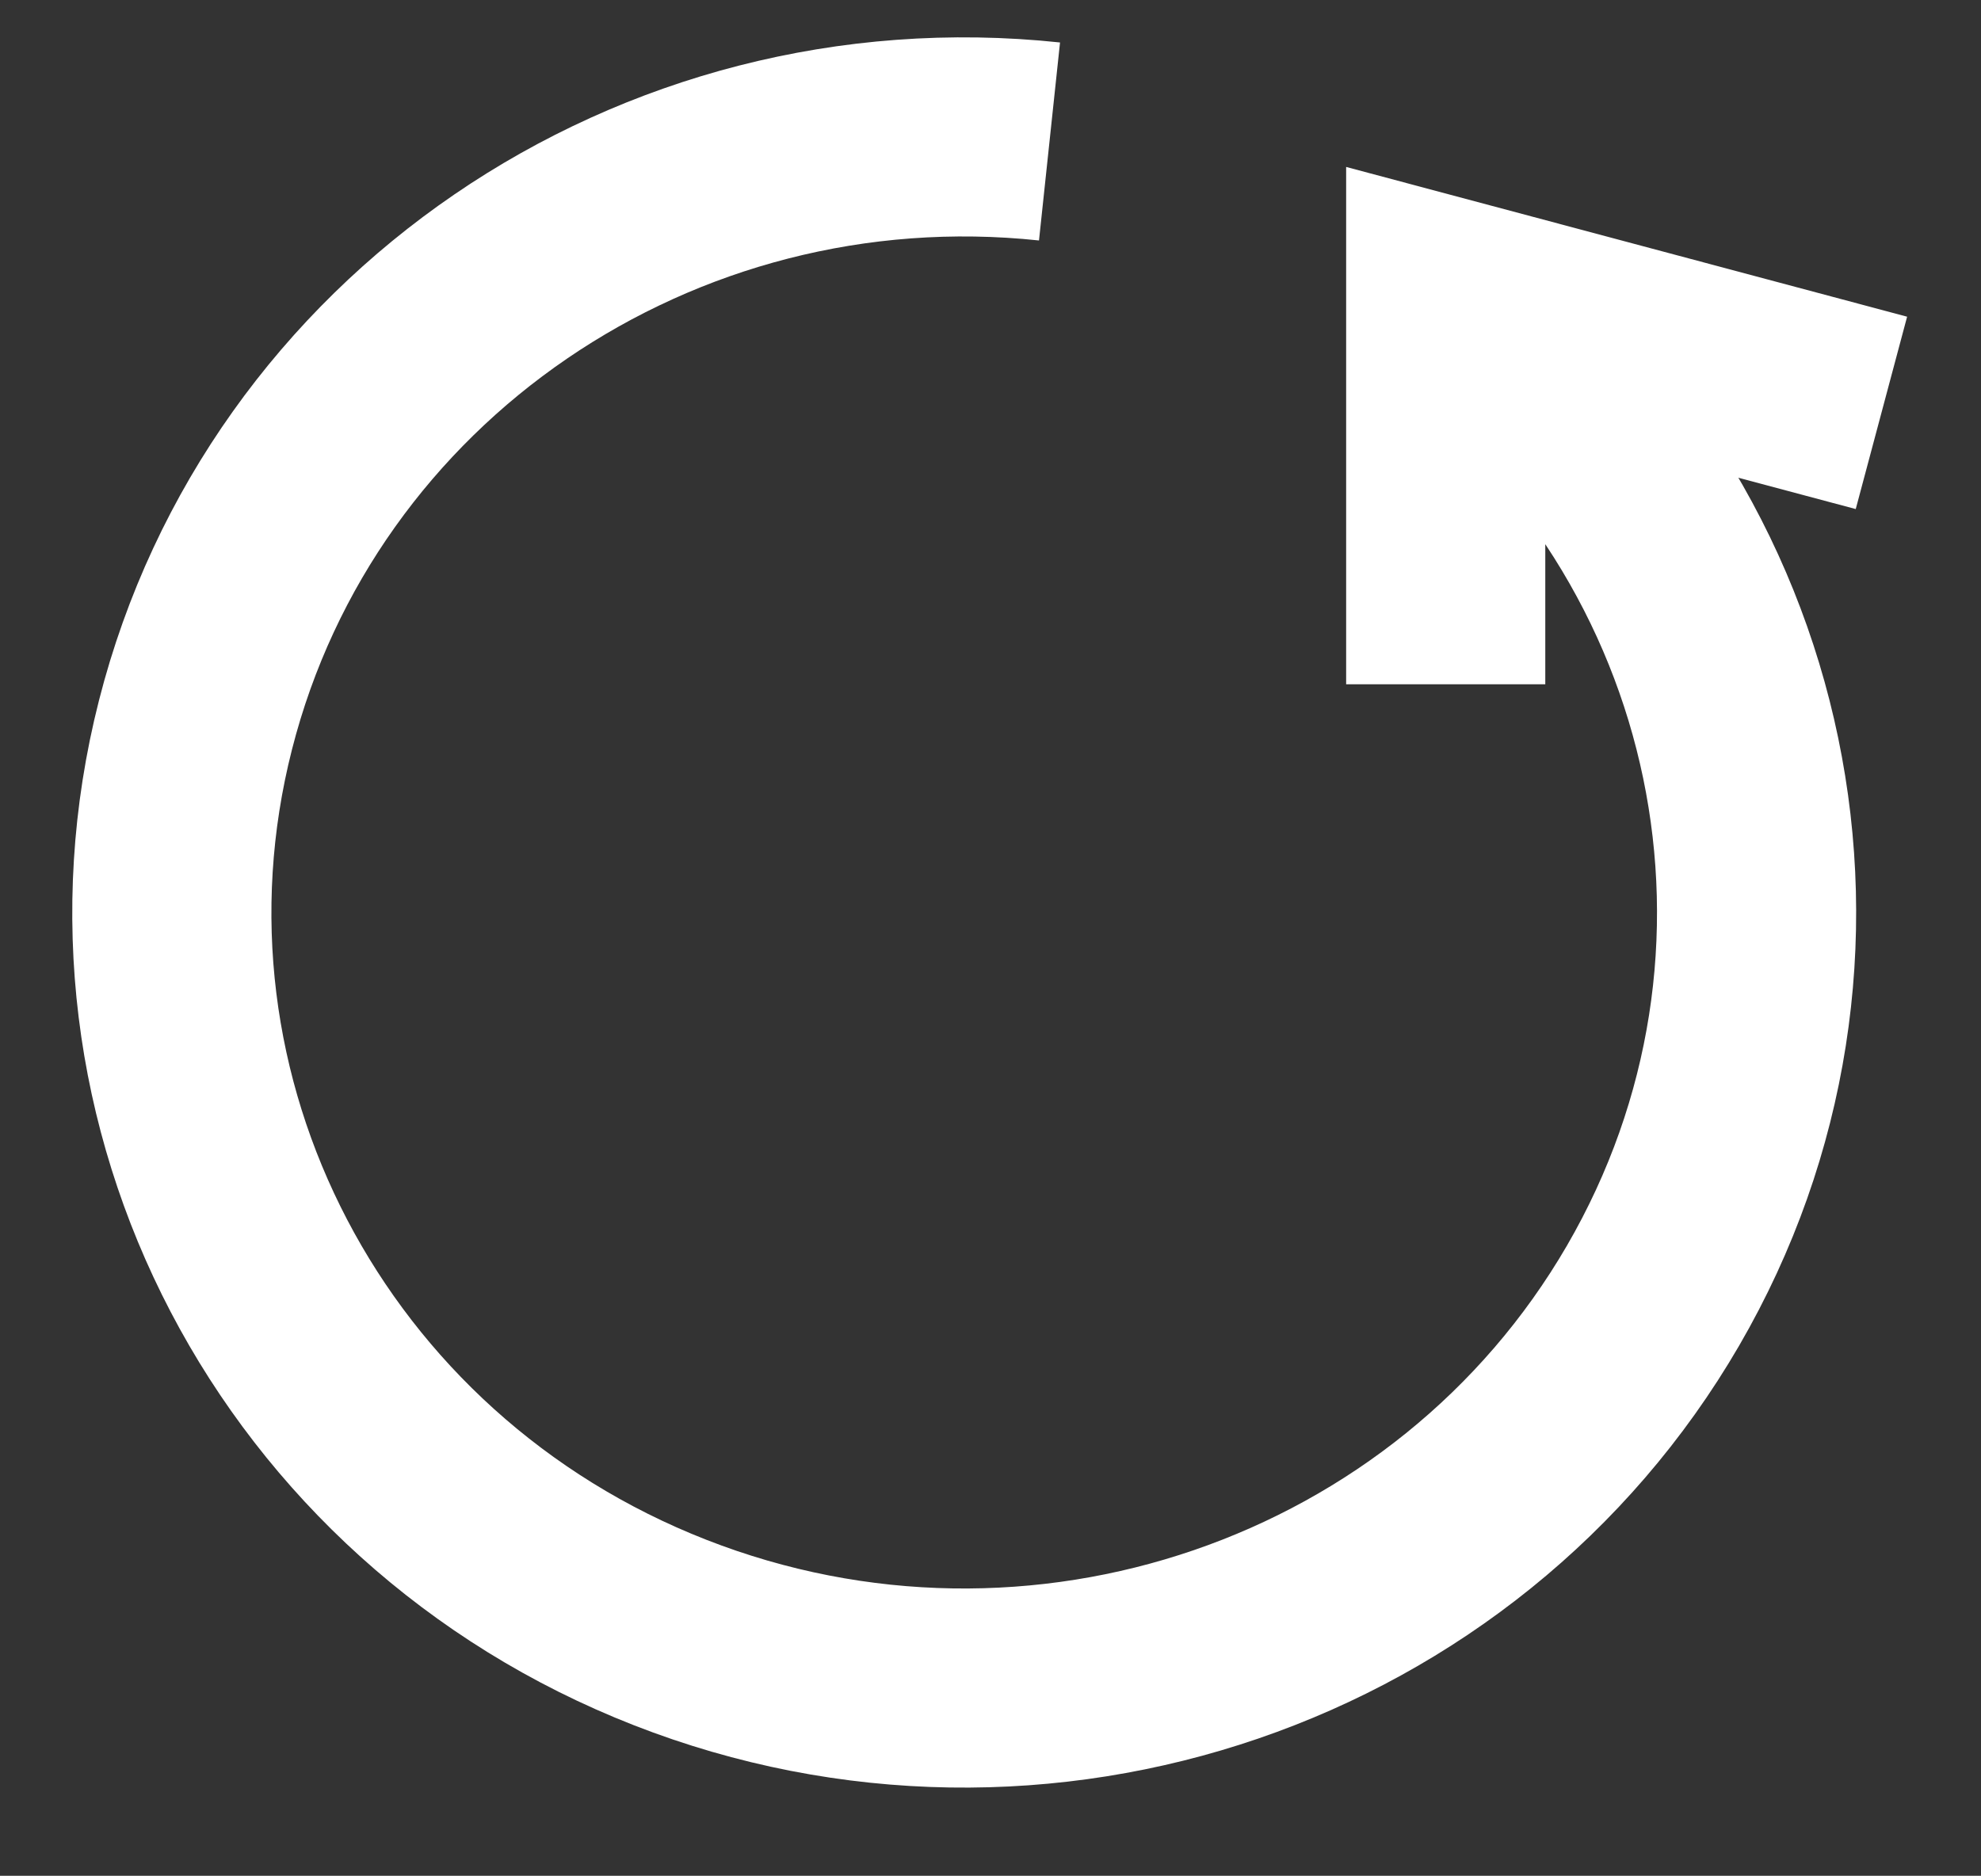<?xml version="1.0" encoding="UTF-8"?>
<!DOCTYPE svg PUBLIC "-//W3C//DTD SVG 1.1//EN" "http://www.w3.org/Graphics/SVG/1.1/DTD/svg11.dtd">
<svg xmlns="http://www.w3.org/2000/svg"
  xmlns:xlink="http://www.w3.org/1999/xlink" version="1.1" width="189px" height="179px" viewBox="-0.5 -0.5 189 179">
  <rect x="-0.5" y="-0.5" width="189" height="179" fill="#333333" stroke="none"/>
  <defs/>
  <g>
    <path d="M 50.57 150.2 C 20.57 127.73 12.12 87.02 30.79 54.86 C 49.46 22.71 89.51 8.98 124.58 22.72 C 159.66 36.45 178.99 73.43 169.85 109.32 C 160.72 145.21 125.93 168.99 88.37 165 M 50.57 113.2 L 50.57 150.2 L 9 139.1" fill="none" stroke="#ffffff" stroke-width="19" stroke-miterlimit="10" transform="rotate(180,94,89)" pointer-events="none"/>
  </g>
</svg>